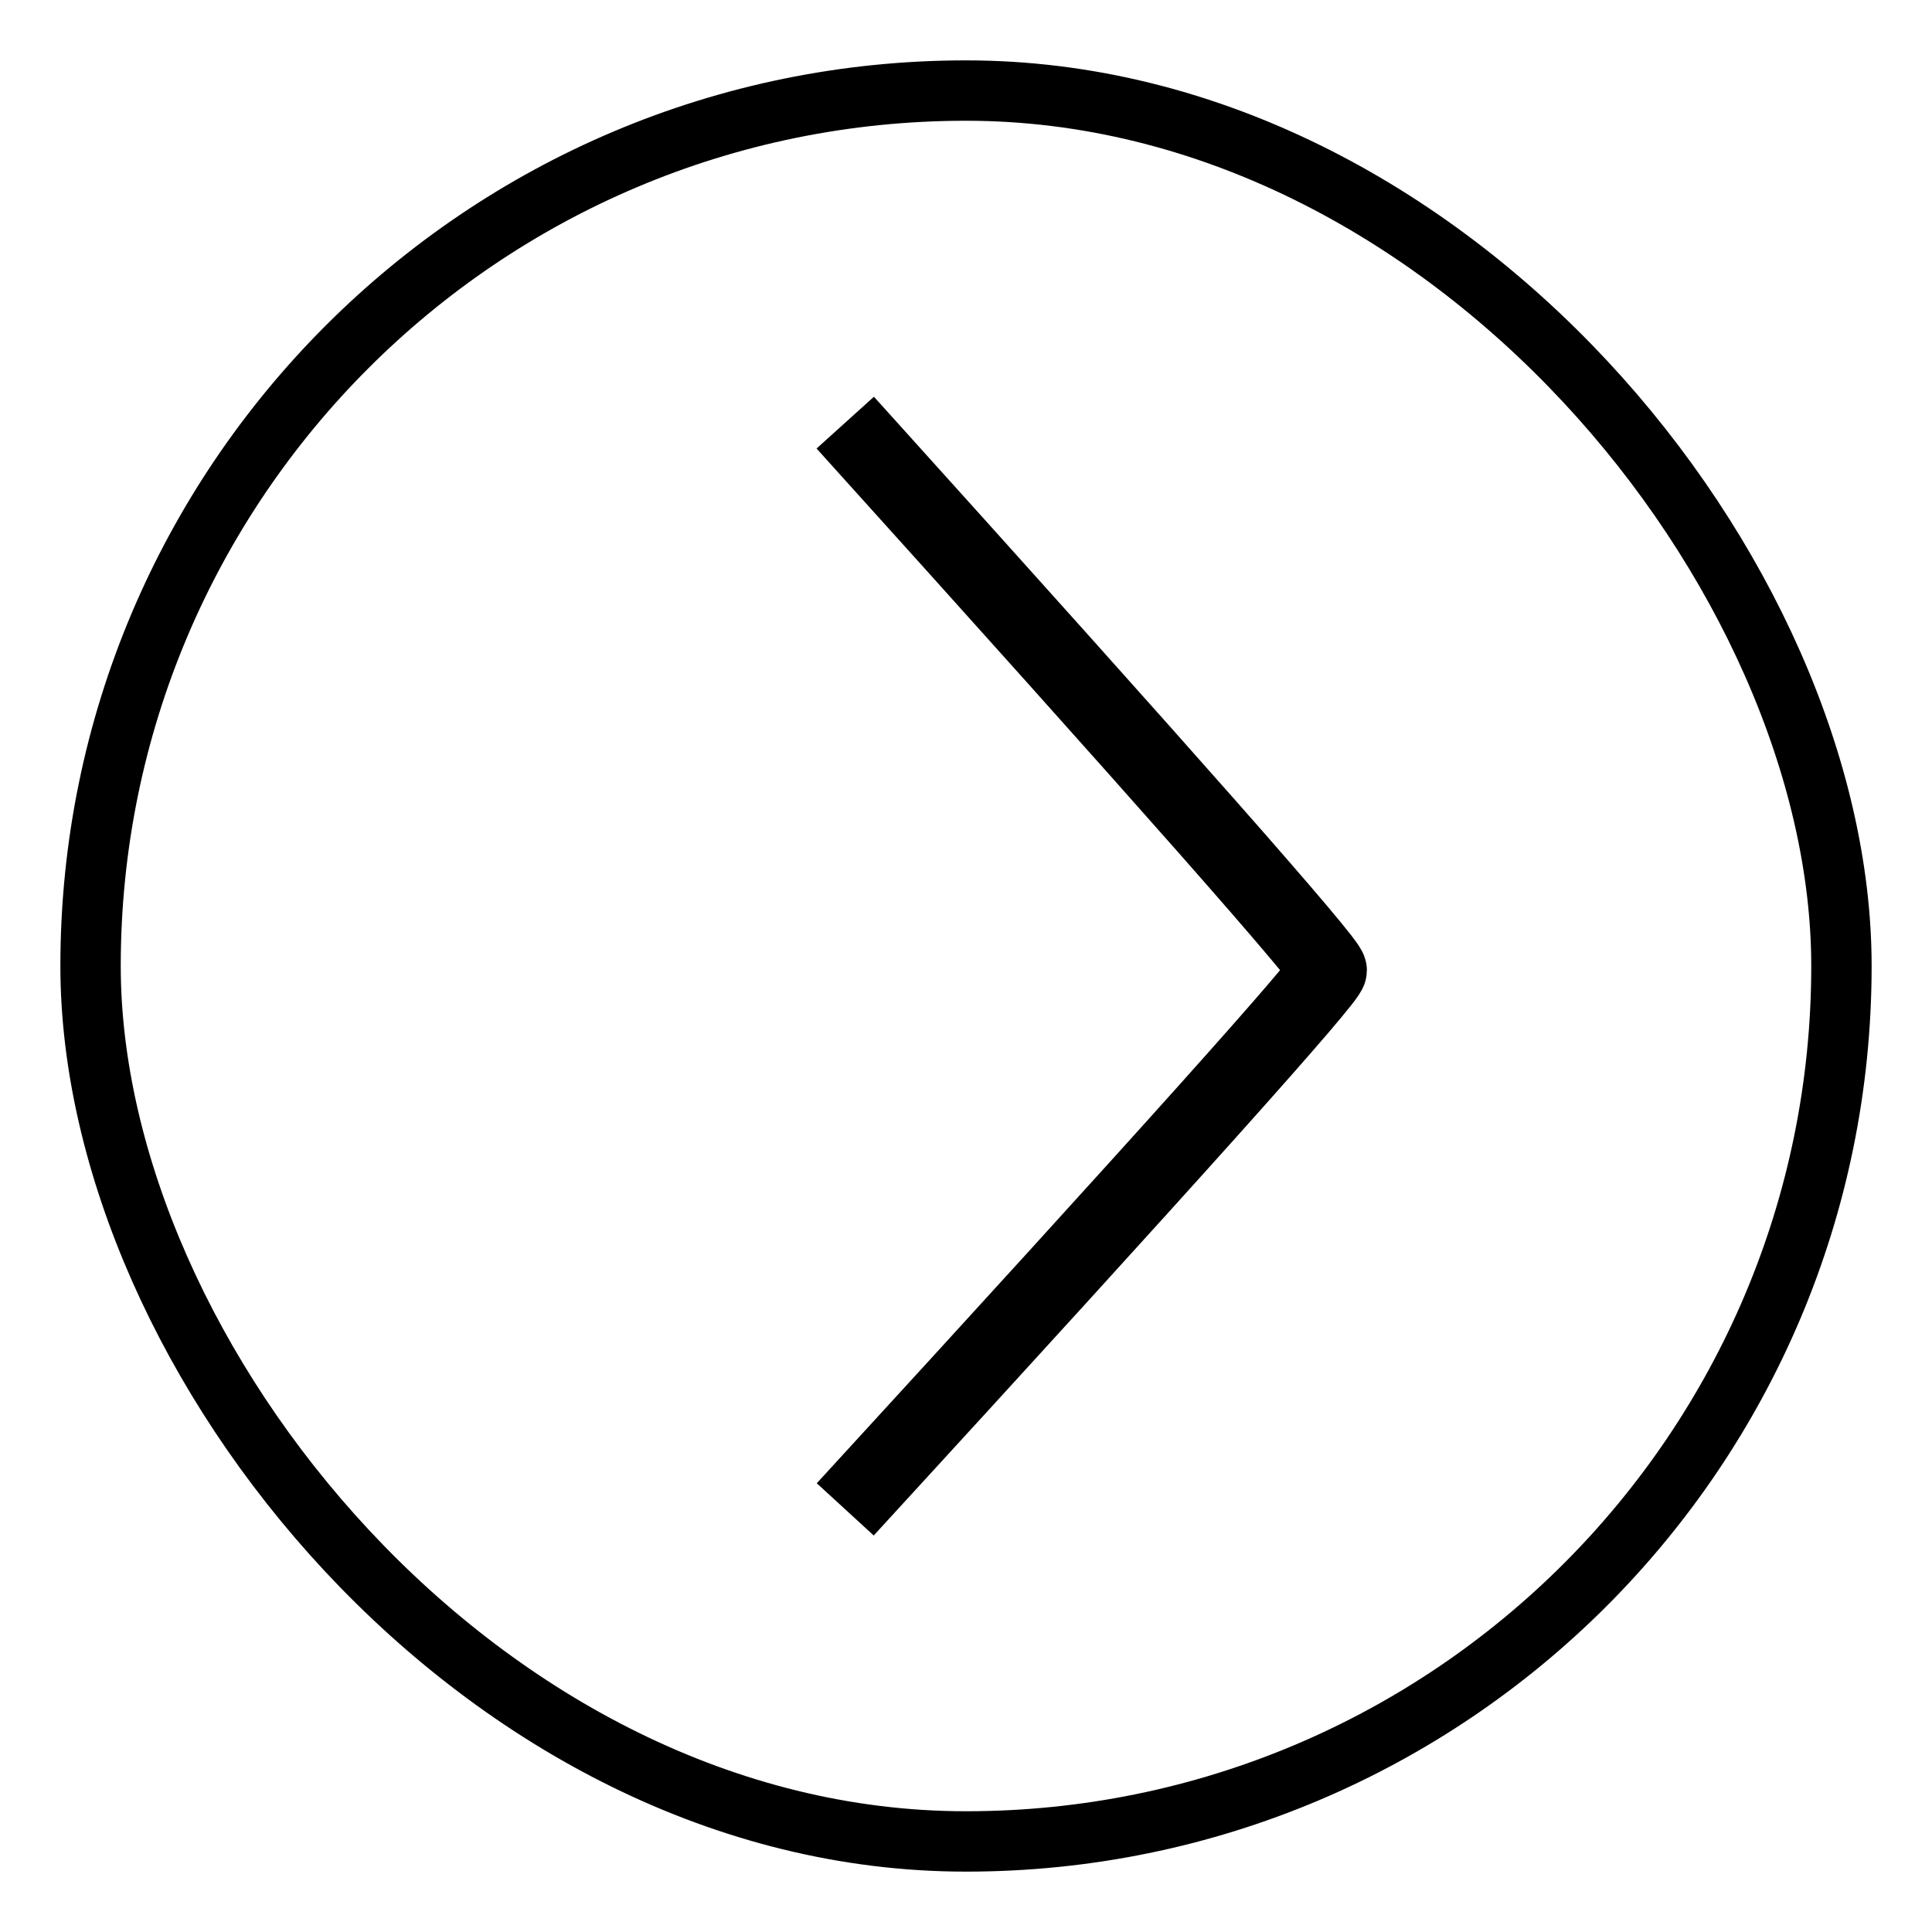 <svg width="32" height="32" viewBox="0 0 32 32" fill="none" xmlns="http://www.w3.org/2000/svg">
<path d="M14 25C19.333 19.186 22 16.21 22 16.072C22 15.933 19.334 12.91 14 7" stroke="black" stroke-width="1.28"/>
<rect x="30.5" y="30.5" width="29" height="29" rx="14.5" transform="rotate(-180 30.5 30.5)" stroke="black"/>
</svg>
